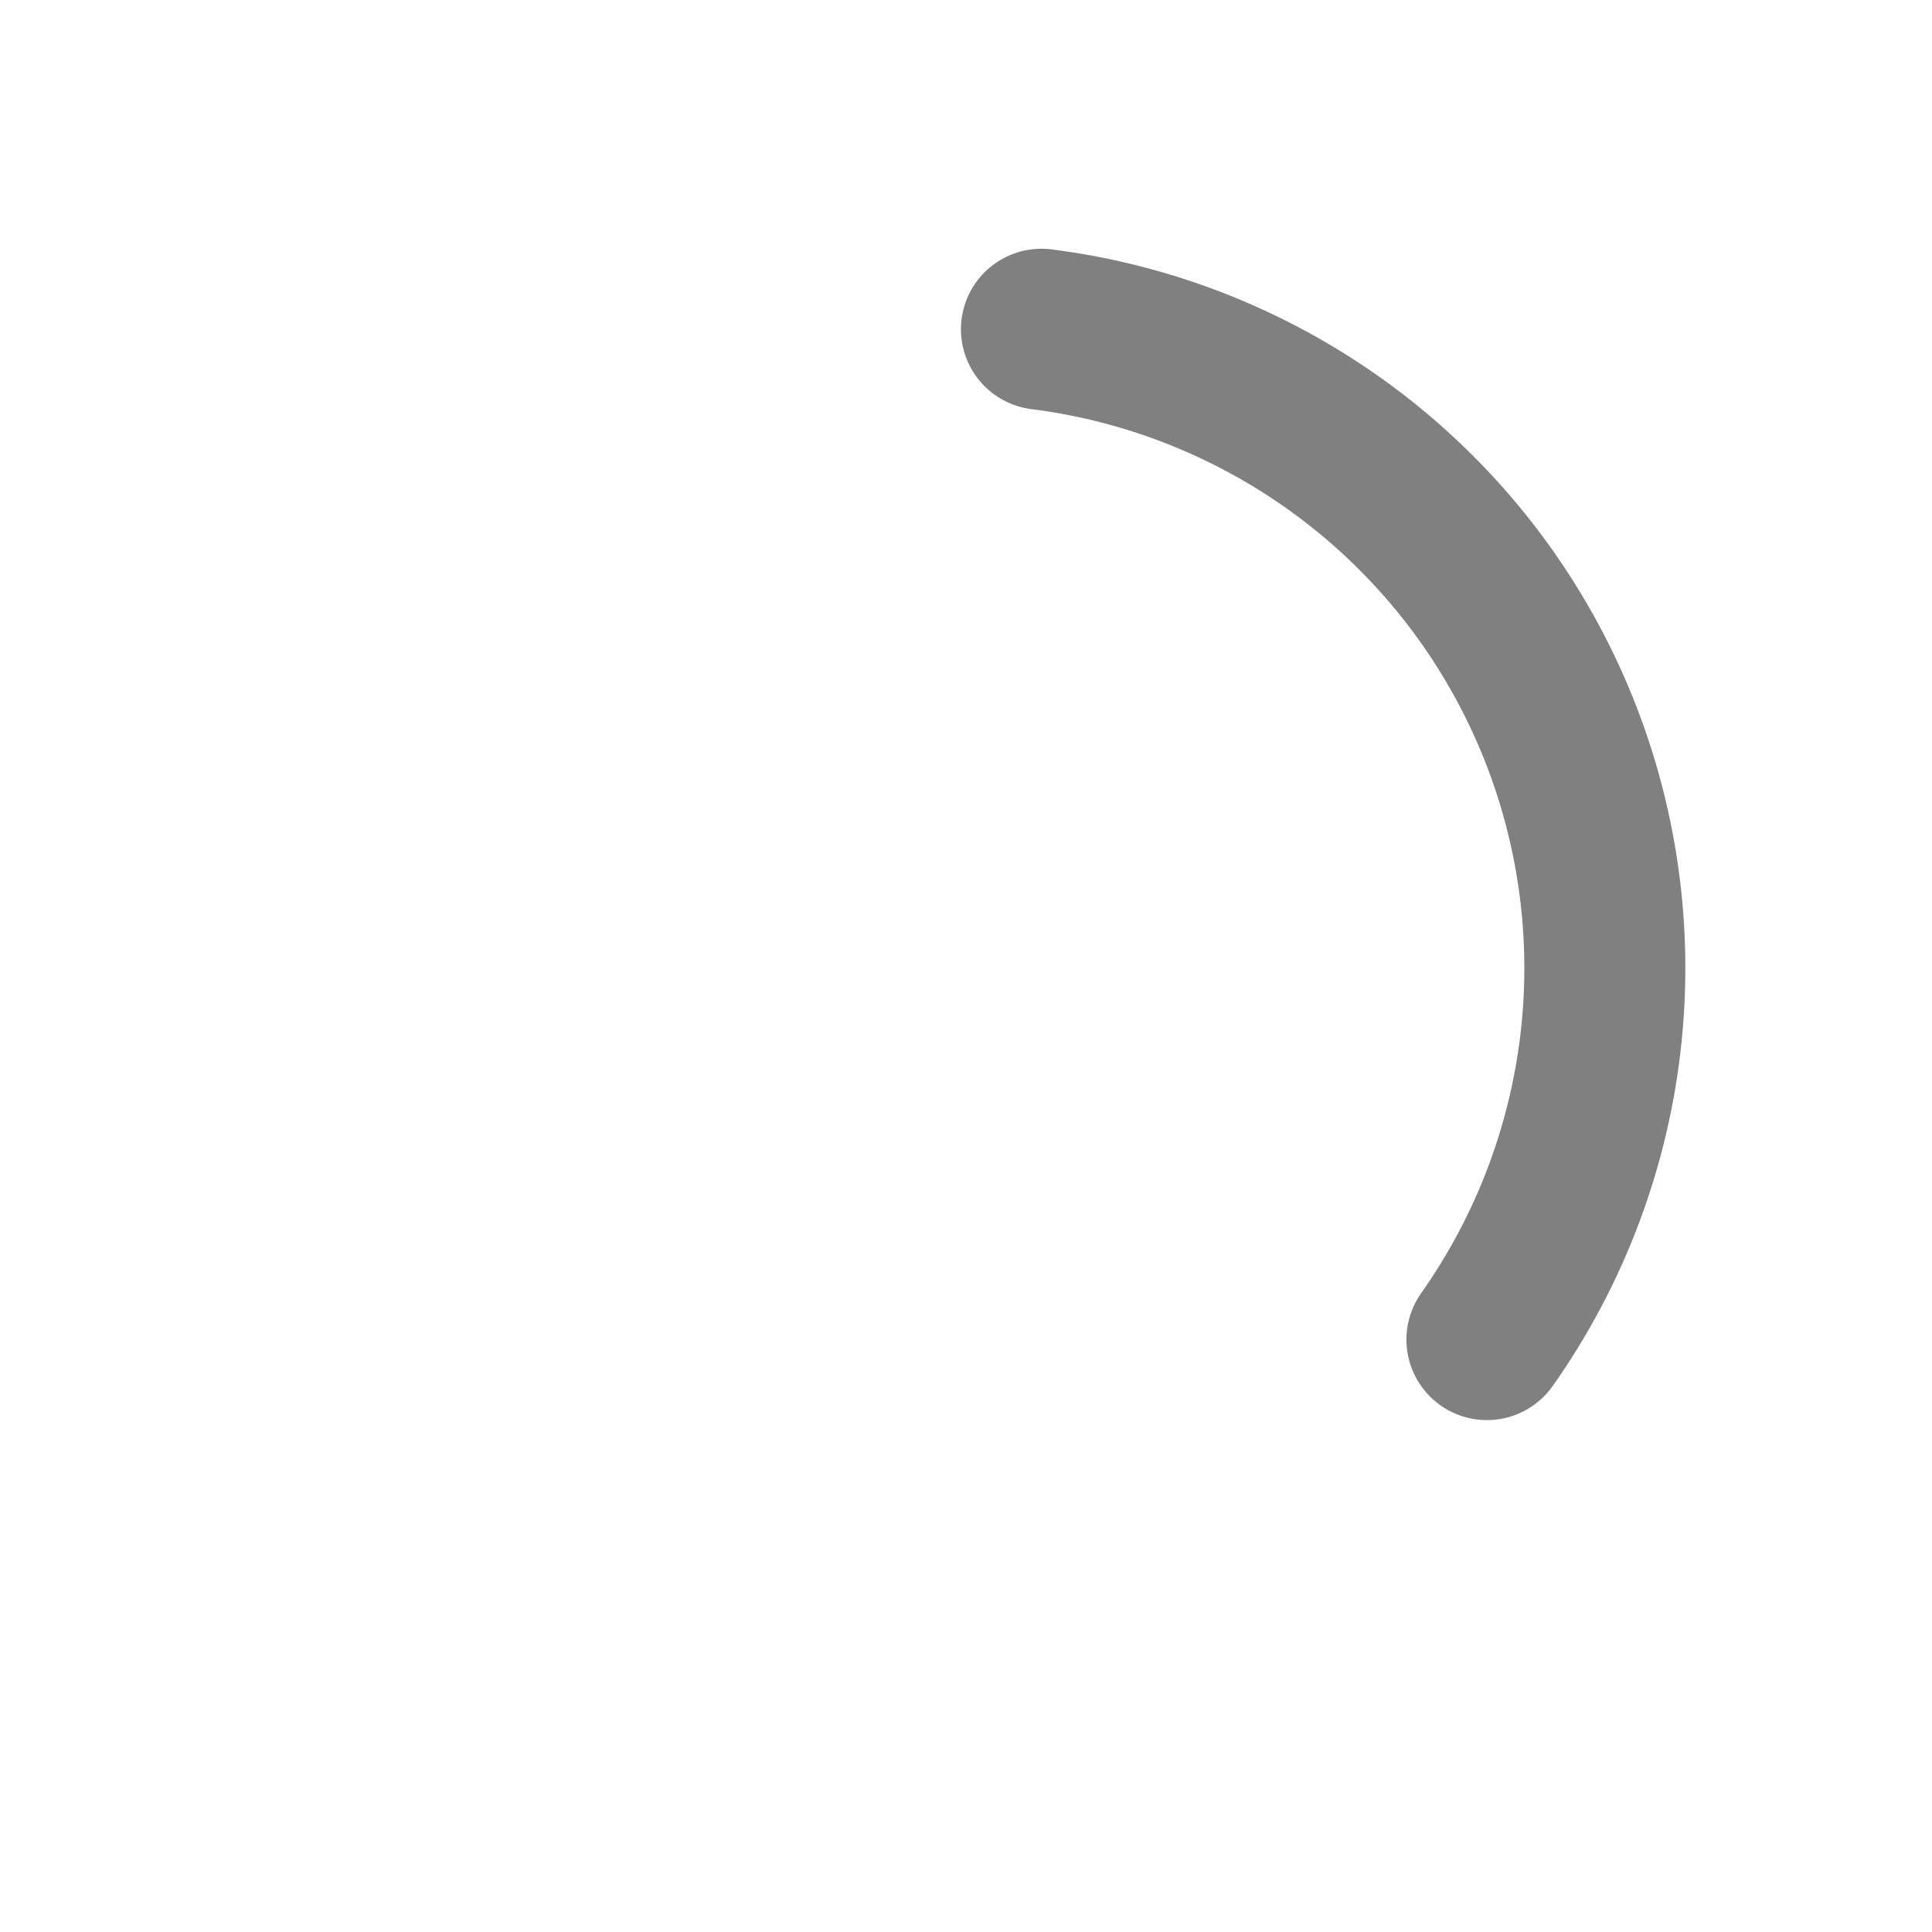 <?xml version="1.0" encoding="UTF-8" standalone="no"?>
<!-- Uploaded to: SVG Repo, www.svgrepo.com, Generator: SVG Repo Mixer Tools -->

<svg
   width="100px"
   height="100px"
   viewBox="0 0 24 24"
   fill="none"
   version="1.1">

  <path
     d="m 12.937,4.09 c 1.37,0.173 2.672,0.698 3.78,1.523 1.107,0.825 1.982,1.923 2.539,3.187 0.557,1.264 0.778,2.65 0.64,4.024 -0.138,1.374 -0.629,2.689 -1.425,3.817"
     stroke="#808080"
     stroke-width="2"
     stroke-linecap="round"/>
</svg>

